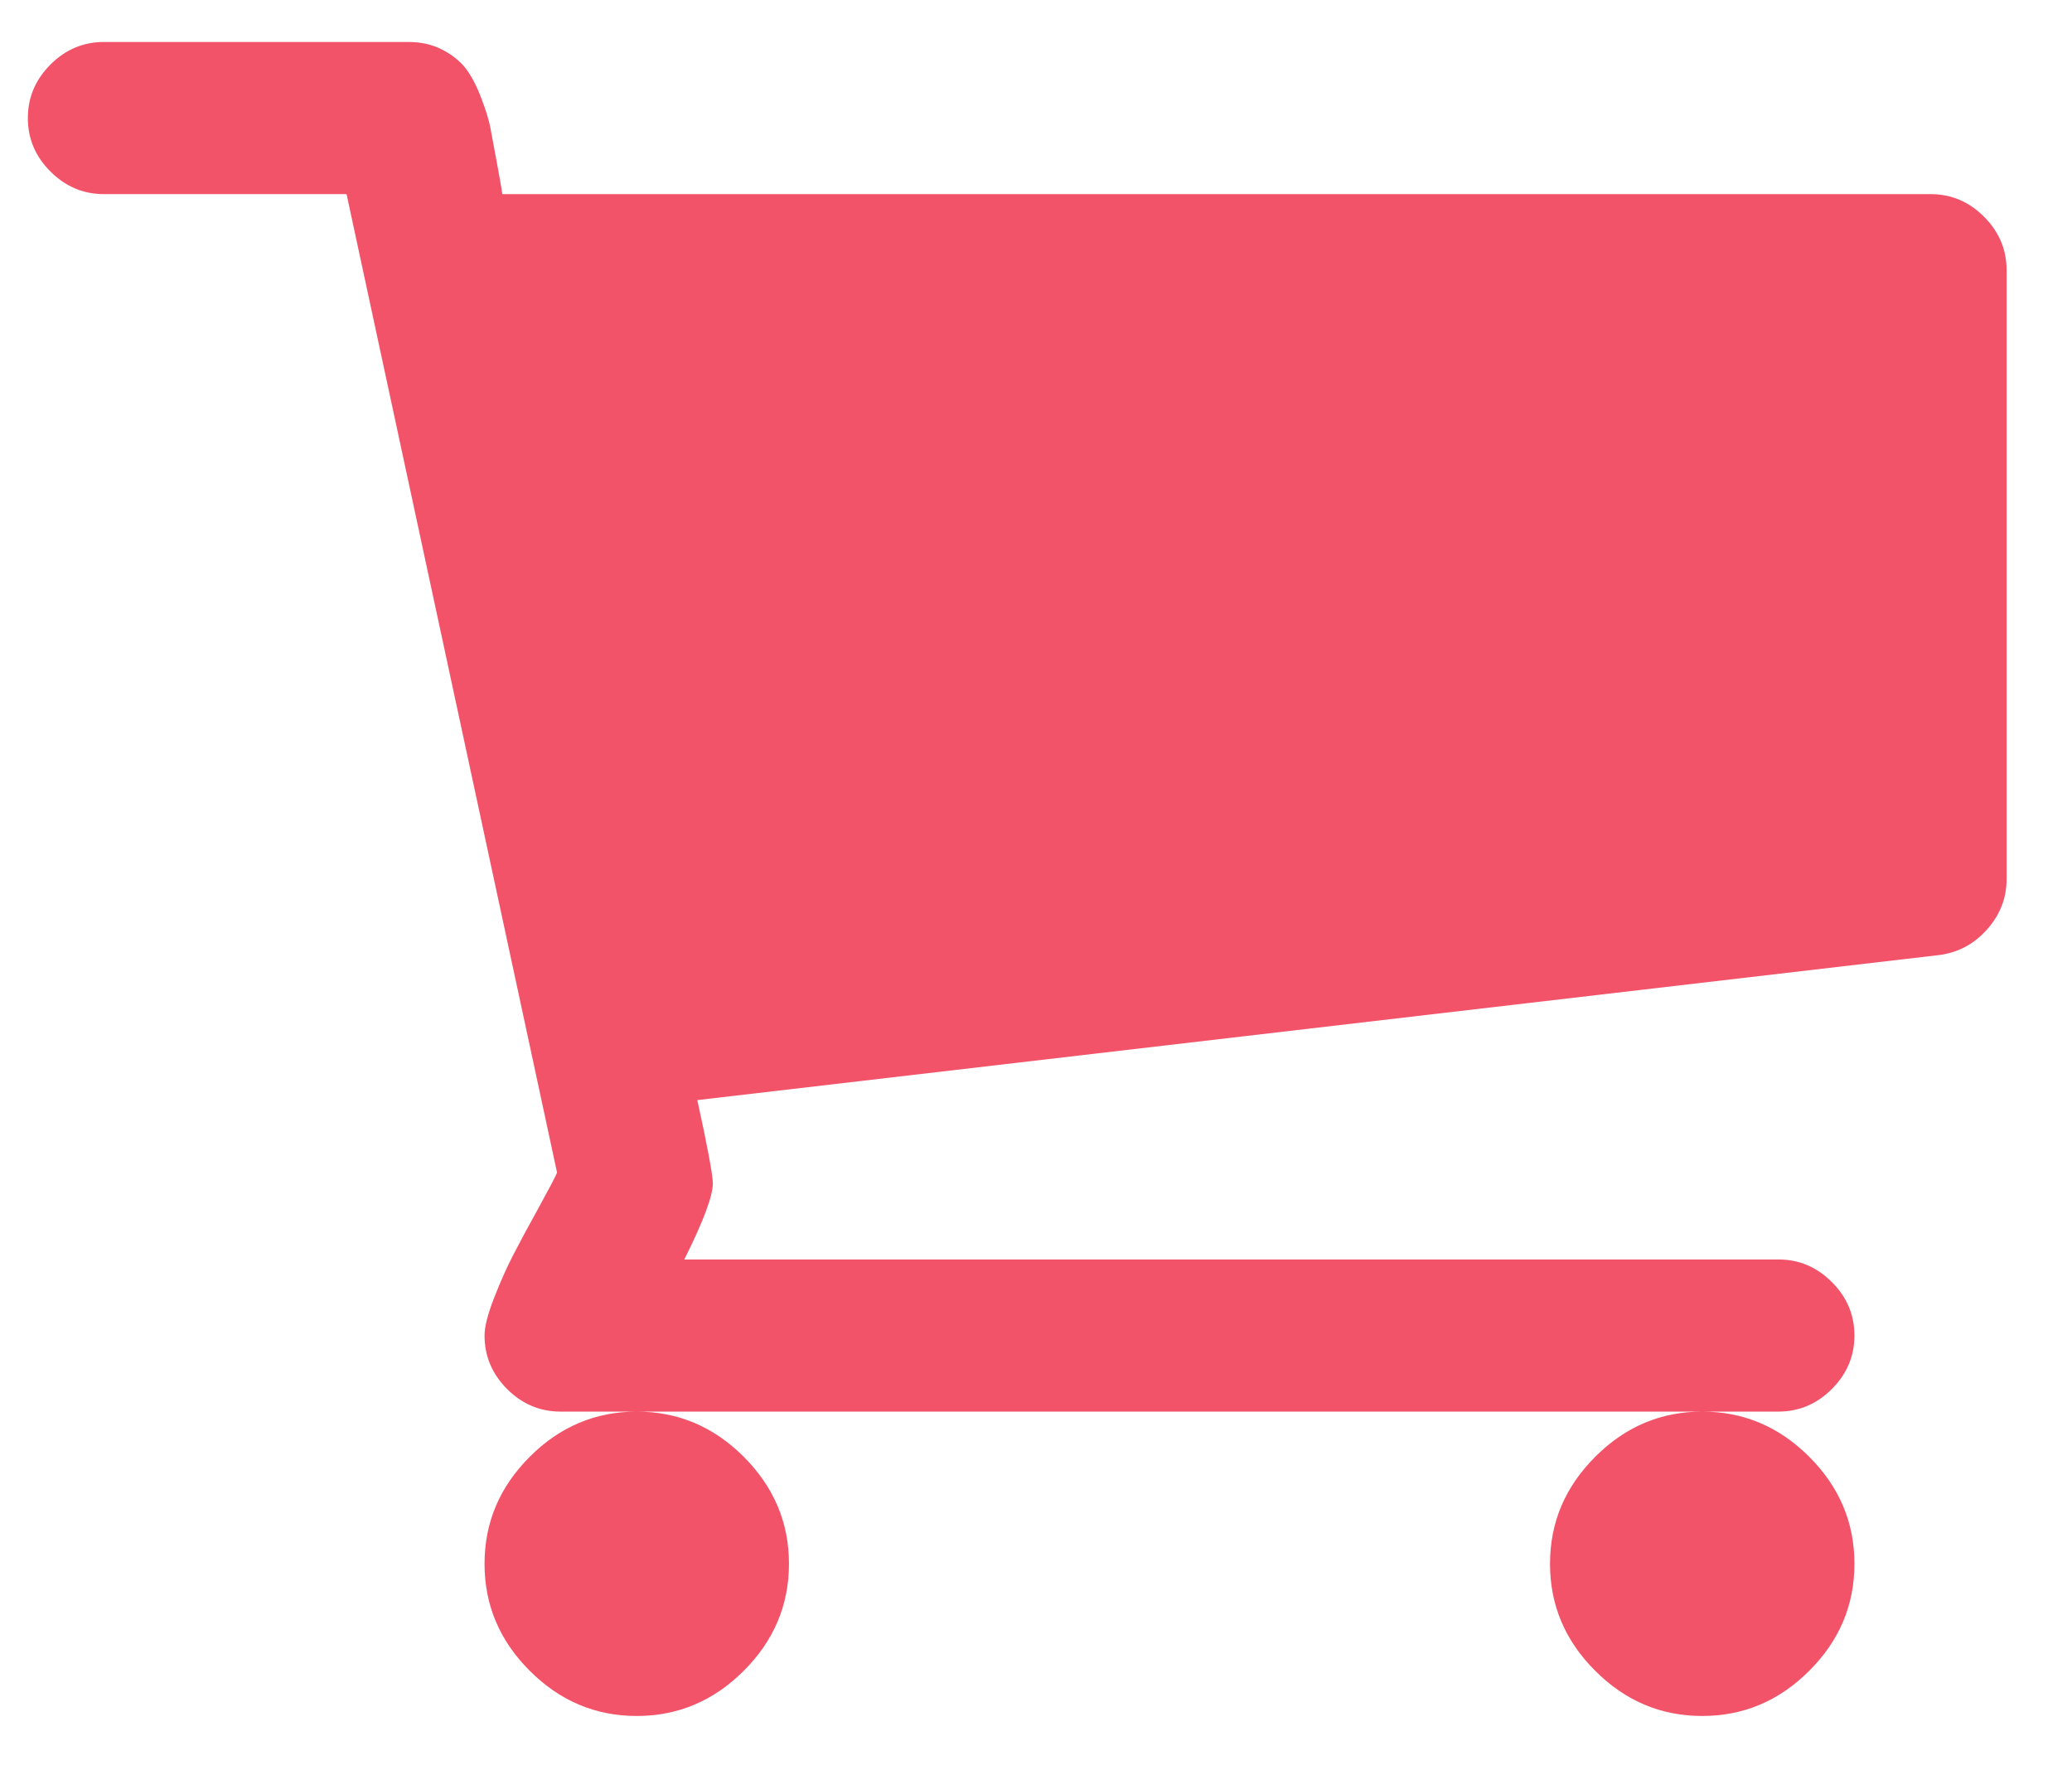<svg width="27" height="23" viewBox="0 0 27 23" fill="none" xmlns="http://www.w3.org/2000/svg">
<path d="M10.281 20.382C10.281 20.919 10.084 21.384 9.692 21.776C9.299 22.169 8.834 22.365 8.297 22.365C7.76 22.365 7.295 22.169 6.903 21.776C6.51 21.384 6.314 20.919 6.314 20.382C6.314 19.844 6.51 19.38 6.903 18.987C7.295 18.594 7.76 18.398 8.297 18.398C8.834 18.398 9.299 18.594 9.692 18.987C10.084 19.38 10.281 19.844 10.281 20.382ZM24.165 20.382C24.165 20.919 23.969 21.384 23.576 21.776C23.183 22.169 22.719 22.365 22.181 22.365C21.644 22.365 21.179 22.169 20.787 21.776C20.394 21.384 20.198 20.919 20.198 20.382C20.198 19.844 20.394 19.38 20.787 18.987C21.179 18.594 21.644 18.398 22.181 18.398C22.719 18.398 23.183 18.594 23.576 18.987C23.969 19.38 24.165 19.844 24.165 20.382ZM26.148 3.522V11.456C26.148 11.704 26.063 11.923 25.893 12.114C25.722 12.306 25.513 12.417 25.265 12.448L9.087 14.338C9.222 14.958 9.289 15.32 9.289 15.423C9.289 15.588 9.165 15.919 8.917 16.415H23.173C23.442 16.415 23.674 16.513 23.87 16.709C24.067 16.905 24.165 17.138 24.165 17.406C24.165 17.675 24.067 17.907 23.87 18.104C23.674 18.3 23.442 18.398 23.173 18.398H7.305C7.037 18.398 6.804 18.3 6.608 18.104C6.412 17.907 6.314 17.675 6.314 17.406C6.314 17.293 6.355 17.13 6.438 16.918C6.52 16.706 6.603 16.52 6.686 16.36C6.768 16.2 6.879 15.994 7.019 15.741C7.158 15.488 7.238 15.335 7.259 15.283L4.516 2.53H1.355C1.086 2.53 0.854 2.432 0.658 2.236C0.461 2.04 0.363 1.807 0.363 1.539C0.363 1.27 0.461 1.038 0.658 0.841C0.854 0.645 1.086 0.547 1.355 0.547H5.322C5.487 0.547 5.634 0.58 5.764 0.648C5.893 0.715 5.993 0.795 6.066 0.888C6.138 0.981 6.205 1.107 6.267 1.267C6.329 1.428 6.371 1.562 6.391 1.67C6.412 1.779 6.44 1.931 6.476 2.127C6.513 2.324 6.536 2.458 6.546 2.53H25.157C25.425 2.53 25.658 2.628 25.854 2.825C26.05 3.021 26.148 3.253 26.148 3.522Z" fill="#F35369"/>
</svg>
